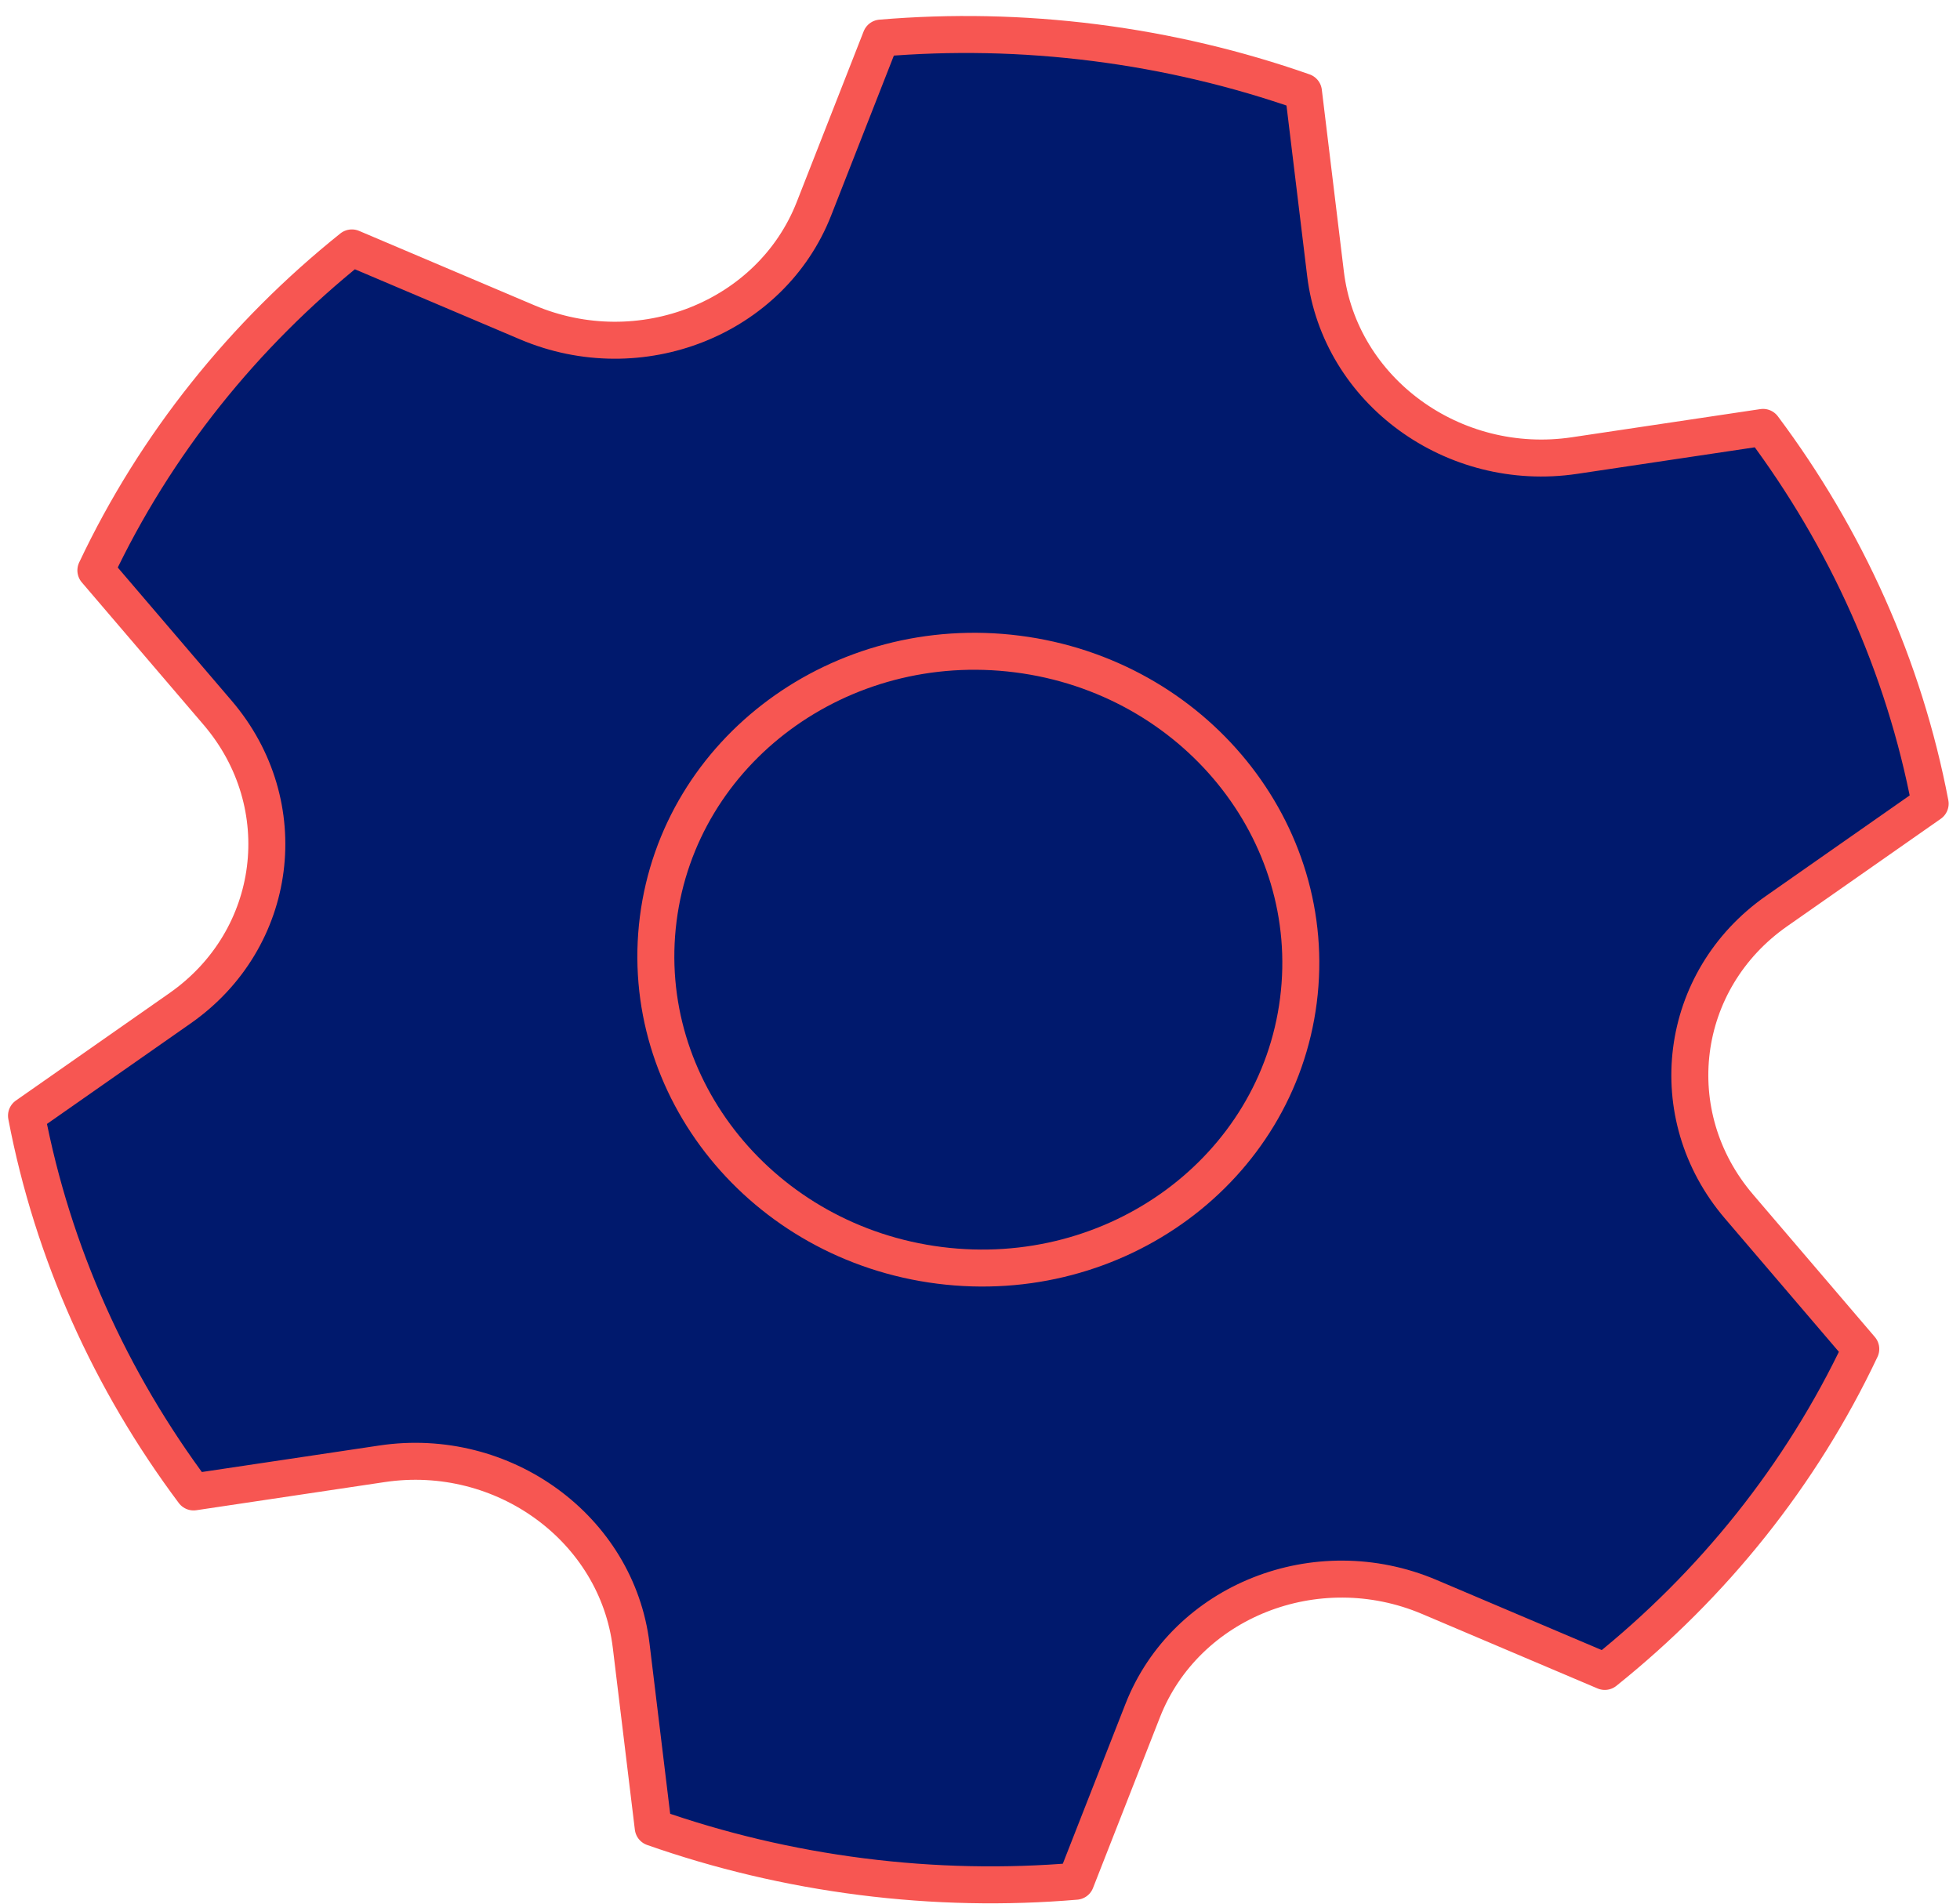 <svg width="106" height="103" viewBox="0 0 106 103" fill="none" xmlns="http://www.w3.org/2000/svg">
<path d="M19.03 13.41L28.515 17.436C34.621 20.028 41.693 17.225 44.02 11.29L47.639 2.06C51.416 1.74 55.293 1.81 59.219 2.309C63.145 2.809 66.916 3.711 70.493 4.967L71.686 14.809C72.453 21.137 78.597 25.622 85.158 24.641L95.349 23.118C99.838 29.12 102.973 36.055 104.386 43.471L96.08 49.283C90.741 53.019 89.814 60.307 94.048 65.261L100.634 72.968C97.409 79.793 92.638 85.723 86.789 90.41L77.304 86.383C71.198 83.791 64.126 86.595 61.799 92.529L58.181 101.759C54.404 102.08 50.526 102.009 46.6 101.51C42.674 101.011 38.903 100.108 35.327 98.852L34.134 89.01C33.367 82.682 27.222 78.198 20.661 79.178L10.47 80.701C5.981 74.7 2.846 67.764 1.433 60.349L9.739 54.537C15.079 50.8 16.006 43.512 11.772 38.558L5.185 30.852C8.41 24.026 13.181 18.097 19.03 13.41Z" fill="#00196D"/>
<path d="M70.221 54.112C69.06 63.243 60.367 69.659 50.807 68.443C41.246 67.227 34.437 58.839 35.598 49.708C36.76 40.576 45.452 34.16 55.013 35.376C64.574 36.592 71.383 44.981 70.221 54.112Z" fill="#00196D"/>
<path d="M19.03 13.41L28.515 17.436C34.621 20.028 41.693 17.225 44.02 11.29L47.639 2.06C51.416 1.74 55.293 1.81 59.219 2.309C63.145 2.809 66.916 3.711 70.493 4.967L71.686 14.809C72.453 21.137 78.597 25.622 85.158 24.641L95.349 23.118C99.838 29.12 102.973 36.055 104.386 43.471L96.08 49.283C90.741 53.019 89.814 60.307 94.048 65.261L100.634 72.968C97.409 79.793 92.638 85.723 86.789 90.41L77.304 86.383C71.198 83.791 64.126 86.595 61.799 92.529L58.181 101.759C54.404 102.08 50.526 102.009 46.6 101.51C42.674 101.011 38.903 100.108 35.327 98.852L34.134 89.01C33.367 82.682 27.222 78.198 20.661 79.178L10.47 80.701C5.981 74.7 2.846 67.764 1.433 60.349L9.739 54.537C15.079 50.8 16.006 43.512 11.772 38.558L5.185 30.852C8.41 24.026 13.181 18.097 19.03 13.41Z" stroke="#F75652" stroke-width="2" stroke-linejoin="round"/>
<path d="M70.221 54.112C69.06 63.243 60.367 69.659 50.807 68.443C41.246 67.227 34.437 58.839 35.598 49.708C36.76 40.576 45.452 34.16 55.013 35.376C64.574 36.592 71.383 44.981 70.221 54.112Z" stroke="#F75652" stroke-width="2" stroke-linejoin="round"/>
</svg>
